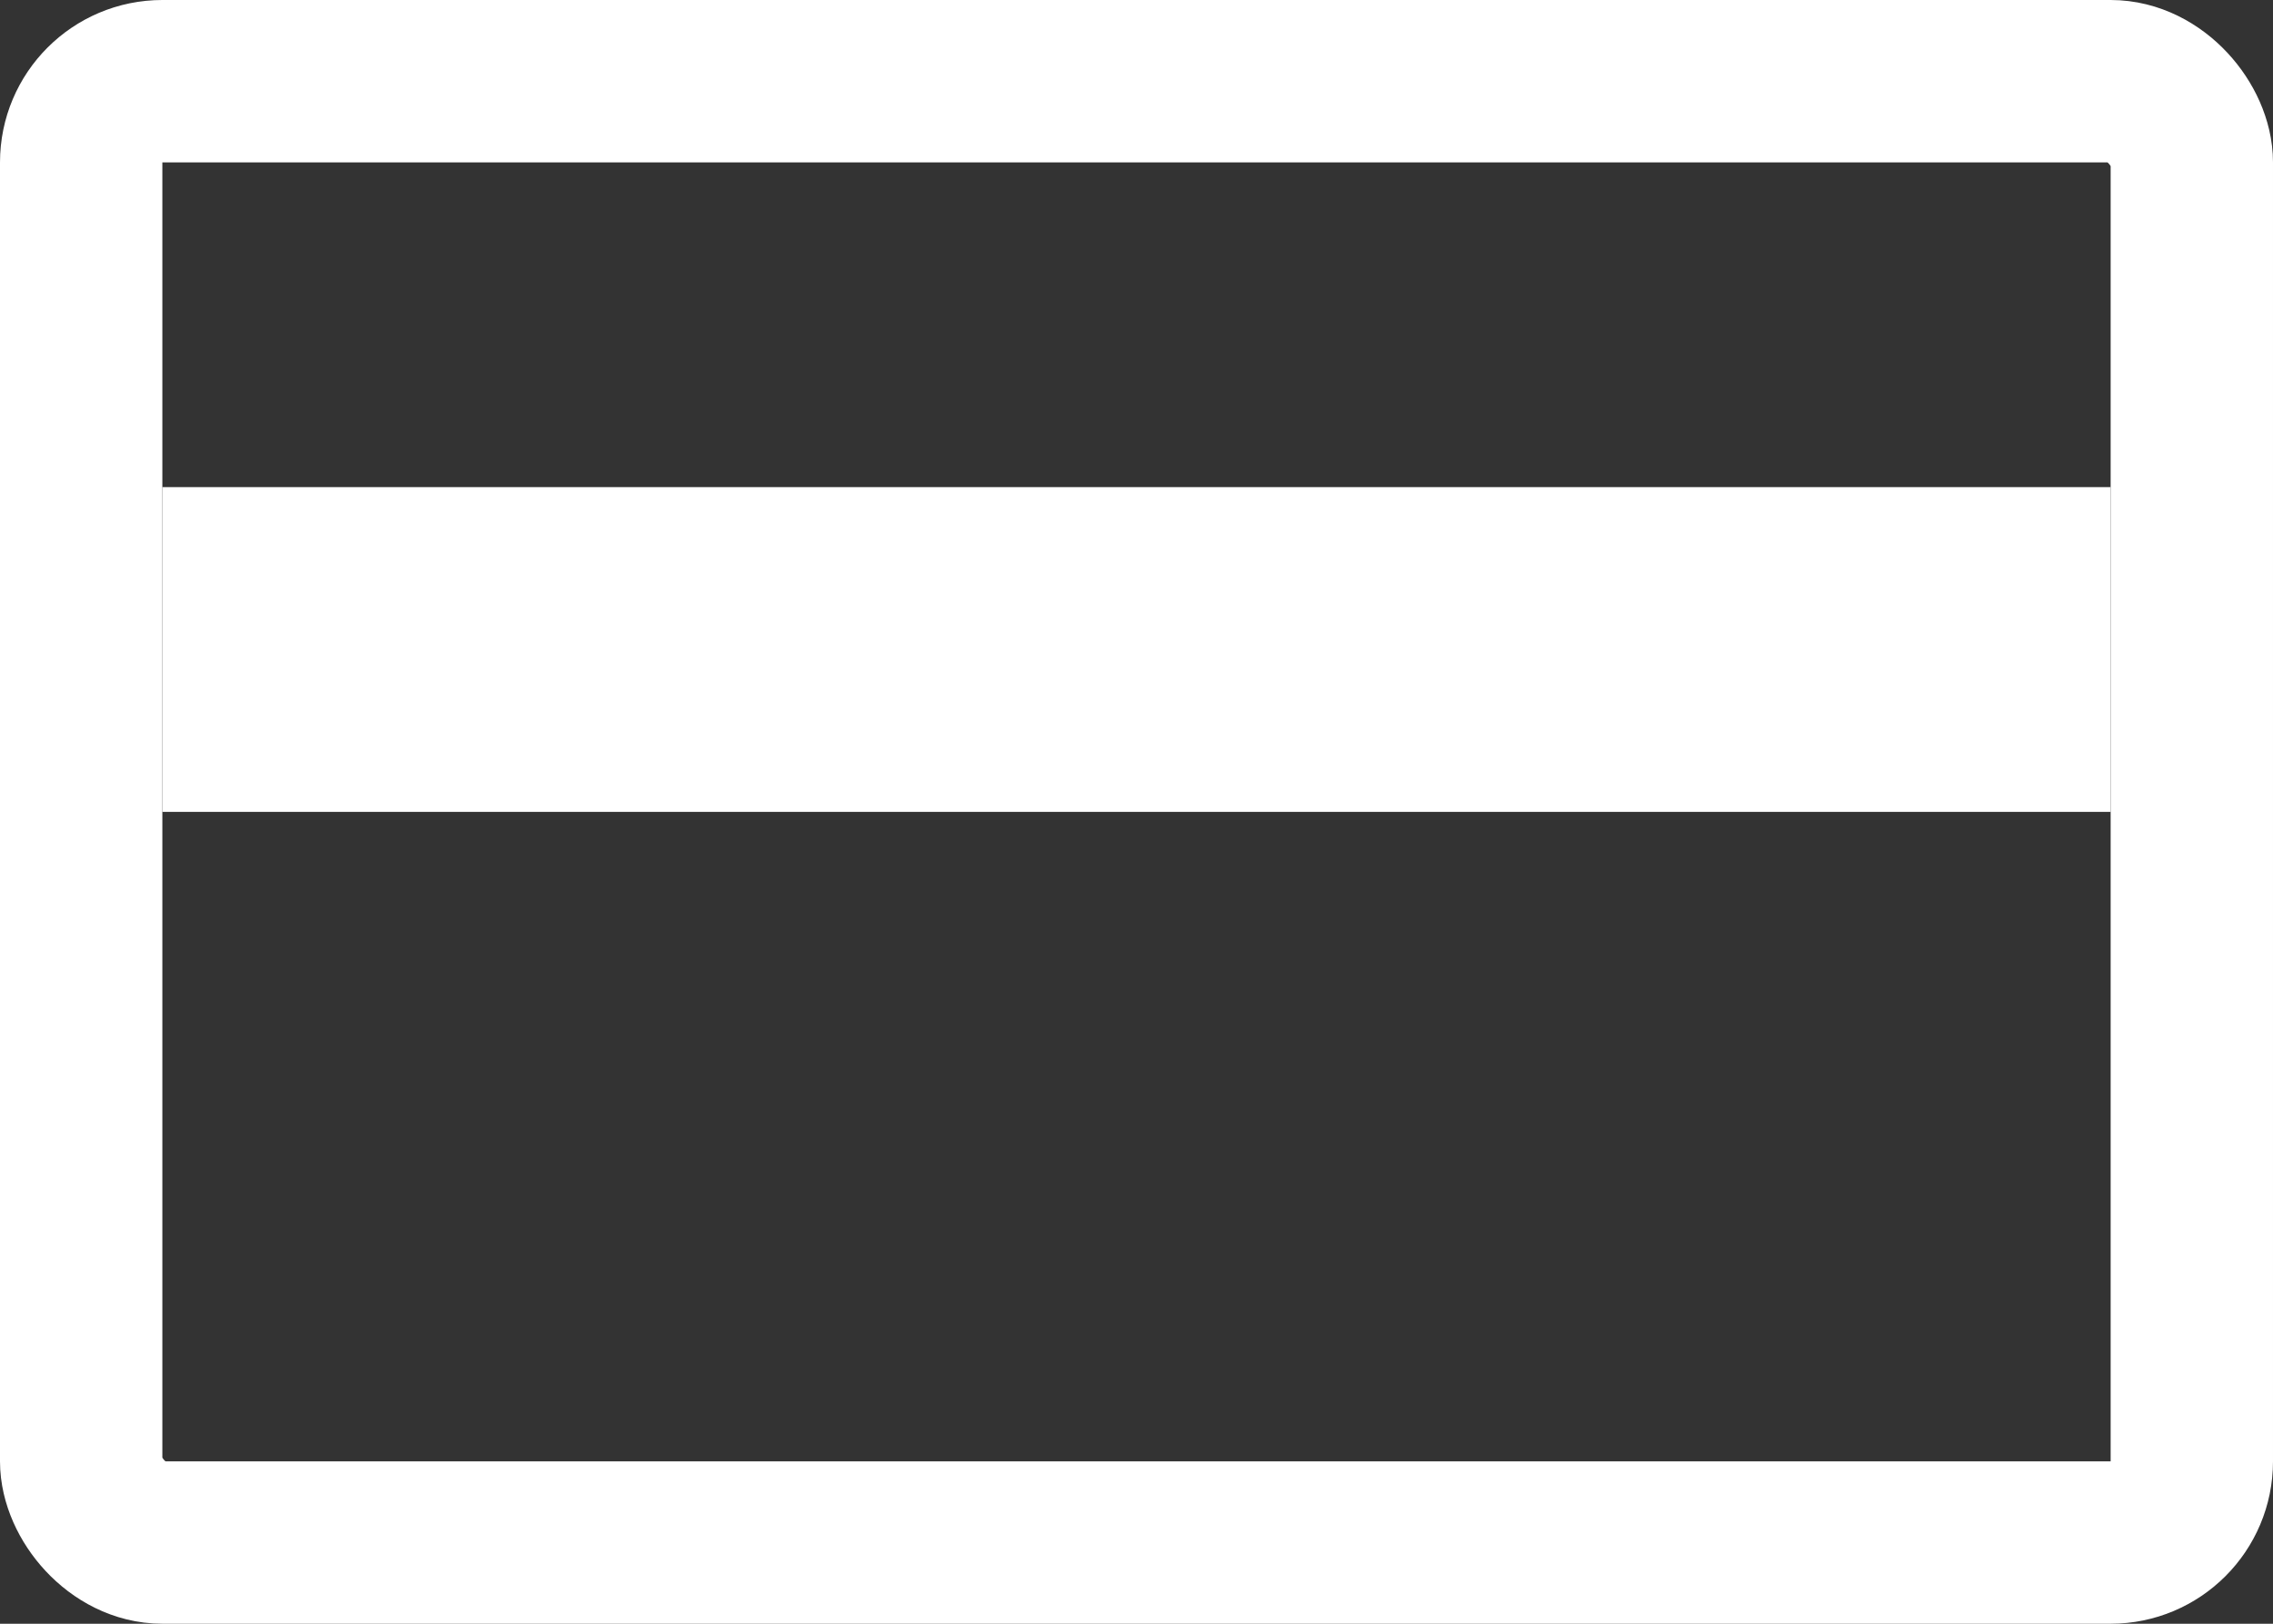<svg width="14" height="10" viewBox="0 0 14 10" fill="none" xmlns="http://www.w3.org/2000/svg">
<rect x="0" y="0" width="14" height="10" fill="#333333" stroke="none"/>
<rect x="0.5" y="0.5" width="13" height="9" rx="0.5" stroke="white"/>
<rect x="1" y="3" width="12" height="2" fill="white"/>
</svg>
